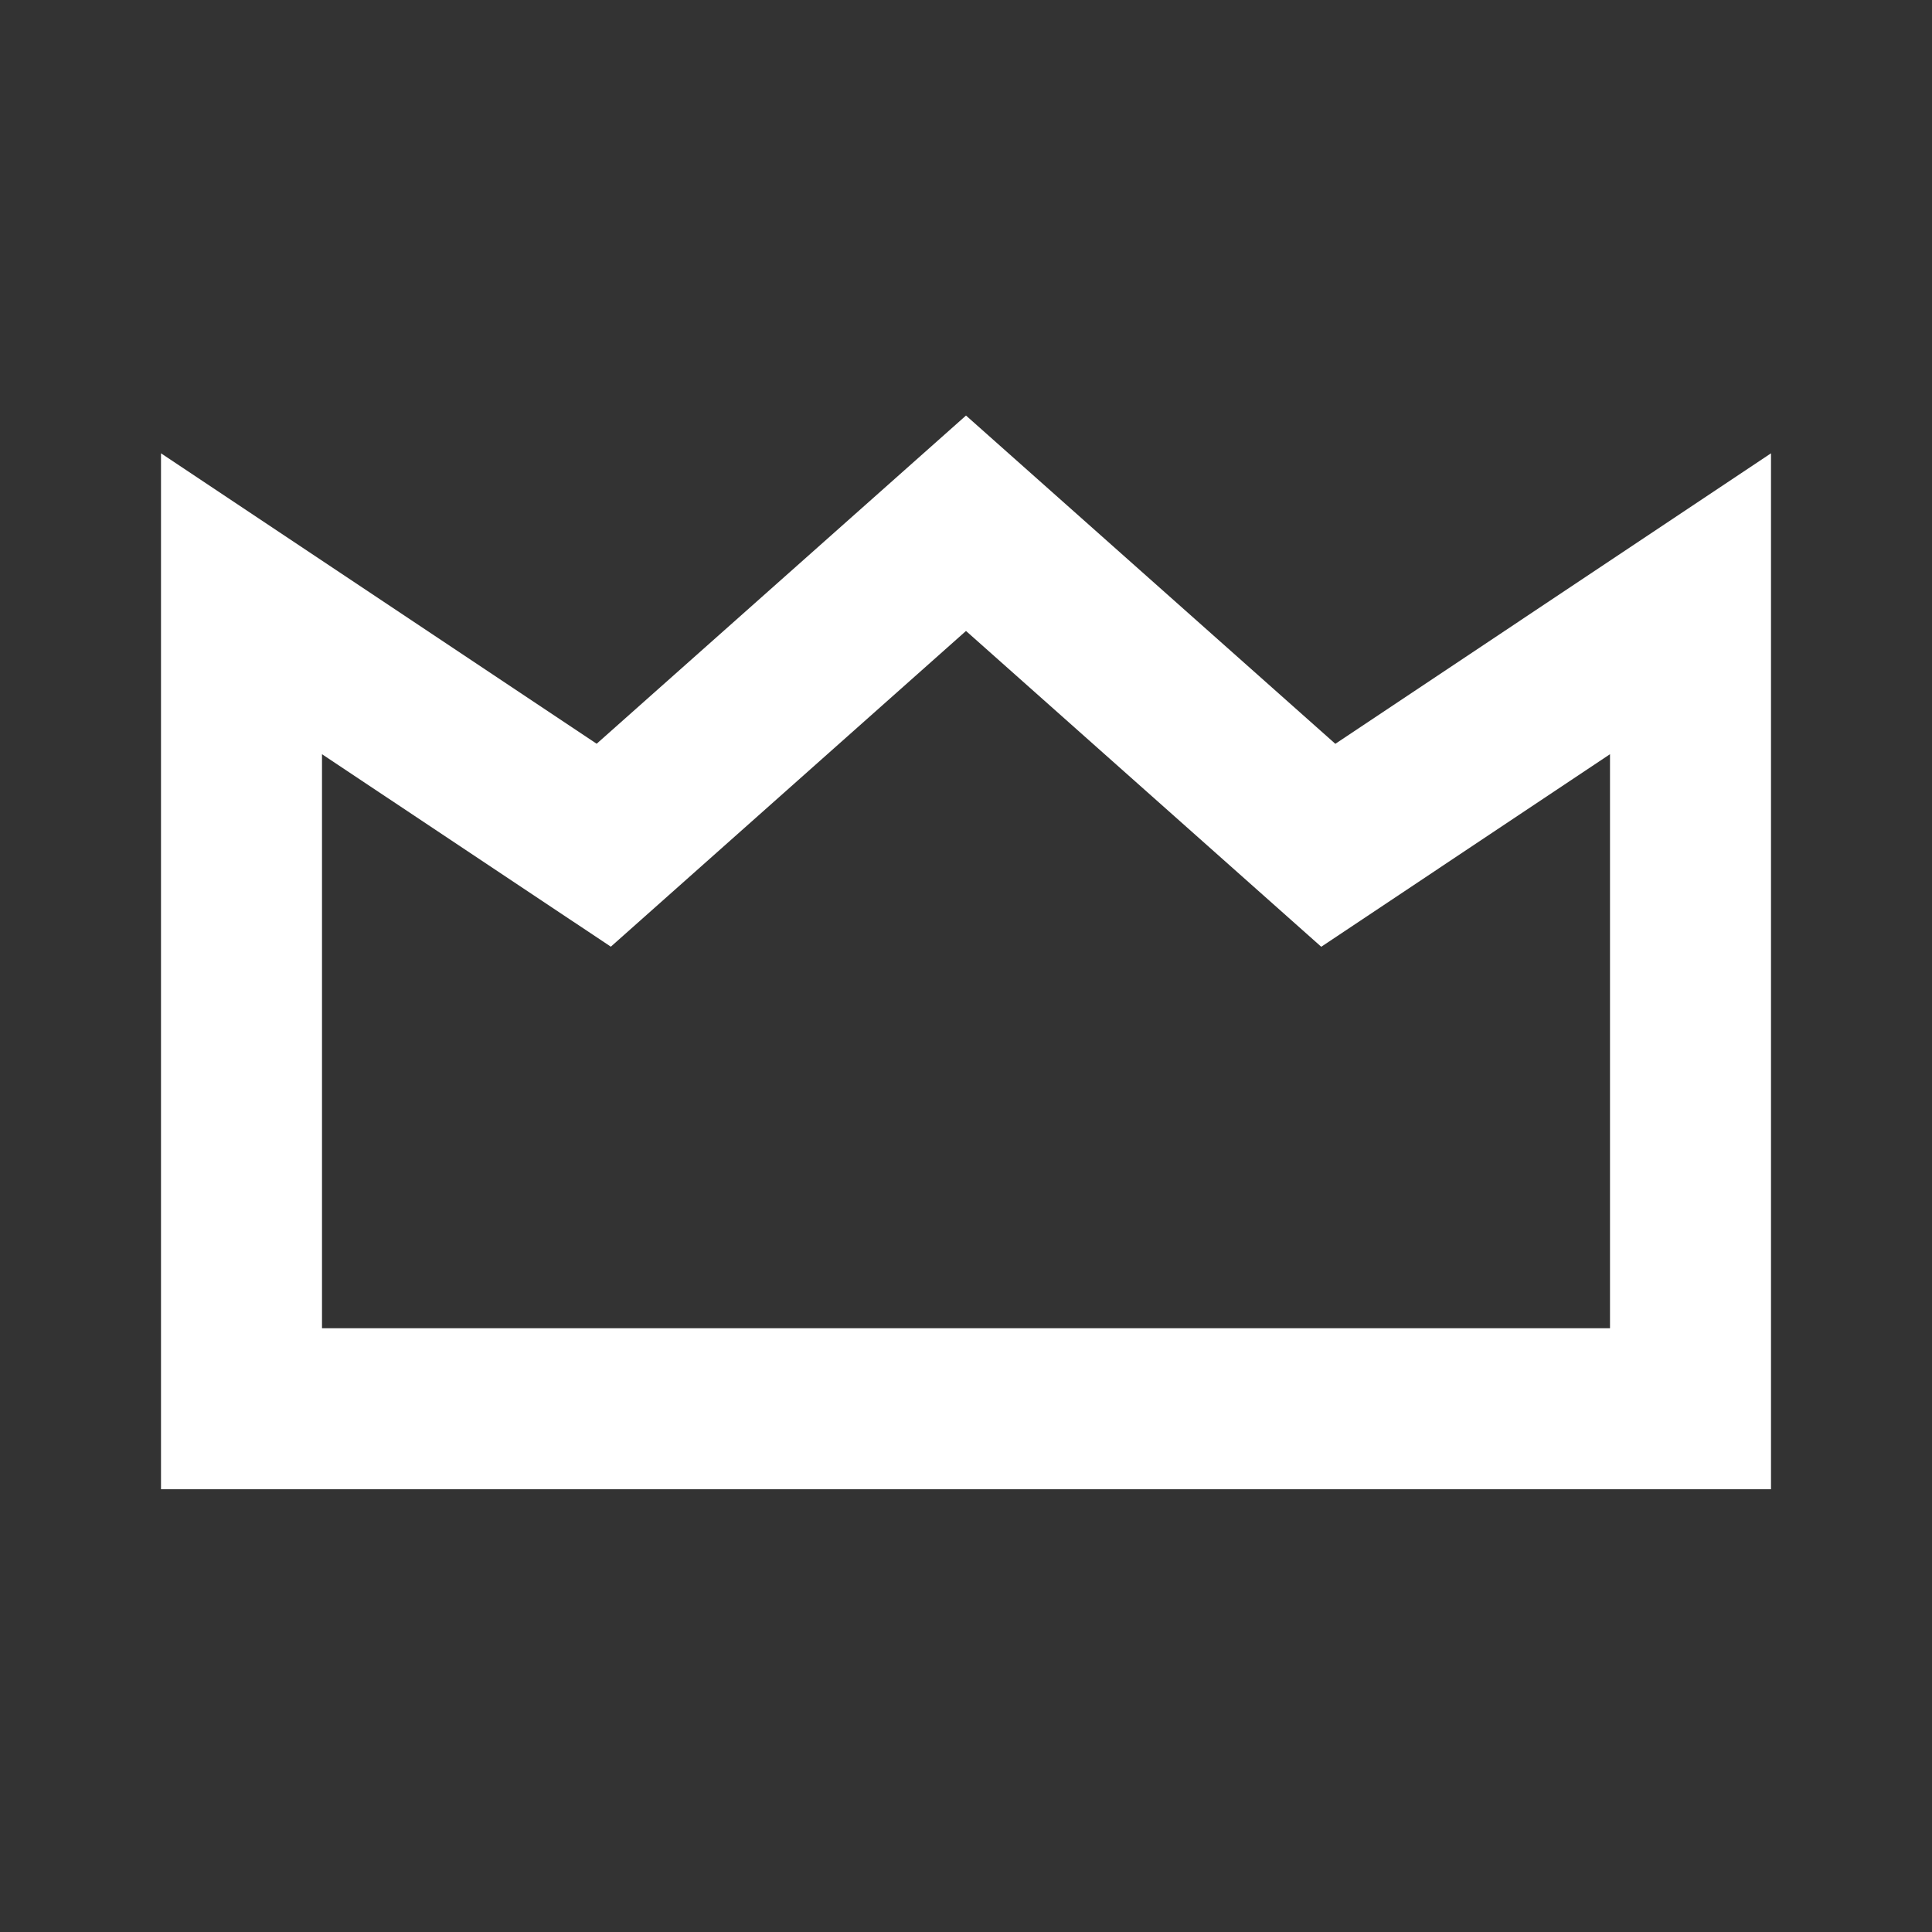 <svg xmlns="http://www.w3.org/2000/svg" fill="none" viewBox="0 0 24 24" id="Crown--Streamline-Outlined-Expansion" height="24" width="24">
  <rect x="0" y="0" width="24" height="24" fill="#333333" stroke="none"/>
  <desc>
    Crown Streamline Icon: https://streamlinehq.com
  </desc>
  <g id="crown">
    <path id="Union" fill="#FFFFFF" fill-rule="evenodd" d="m12 5.162 4.588 4.078L22 5.631V18.5H2V5.631l5.412 3.608L12 5.162Zm0 2.676L7.588 11.76 4 9.369V16.5h16V9.369l-3.587 2.392L12 7.838Z" clip-rule="evenodd" stroke-width="1"></path>
  </g>
</svg>